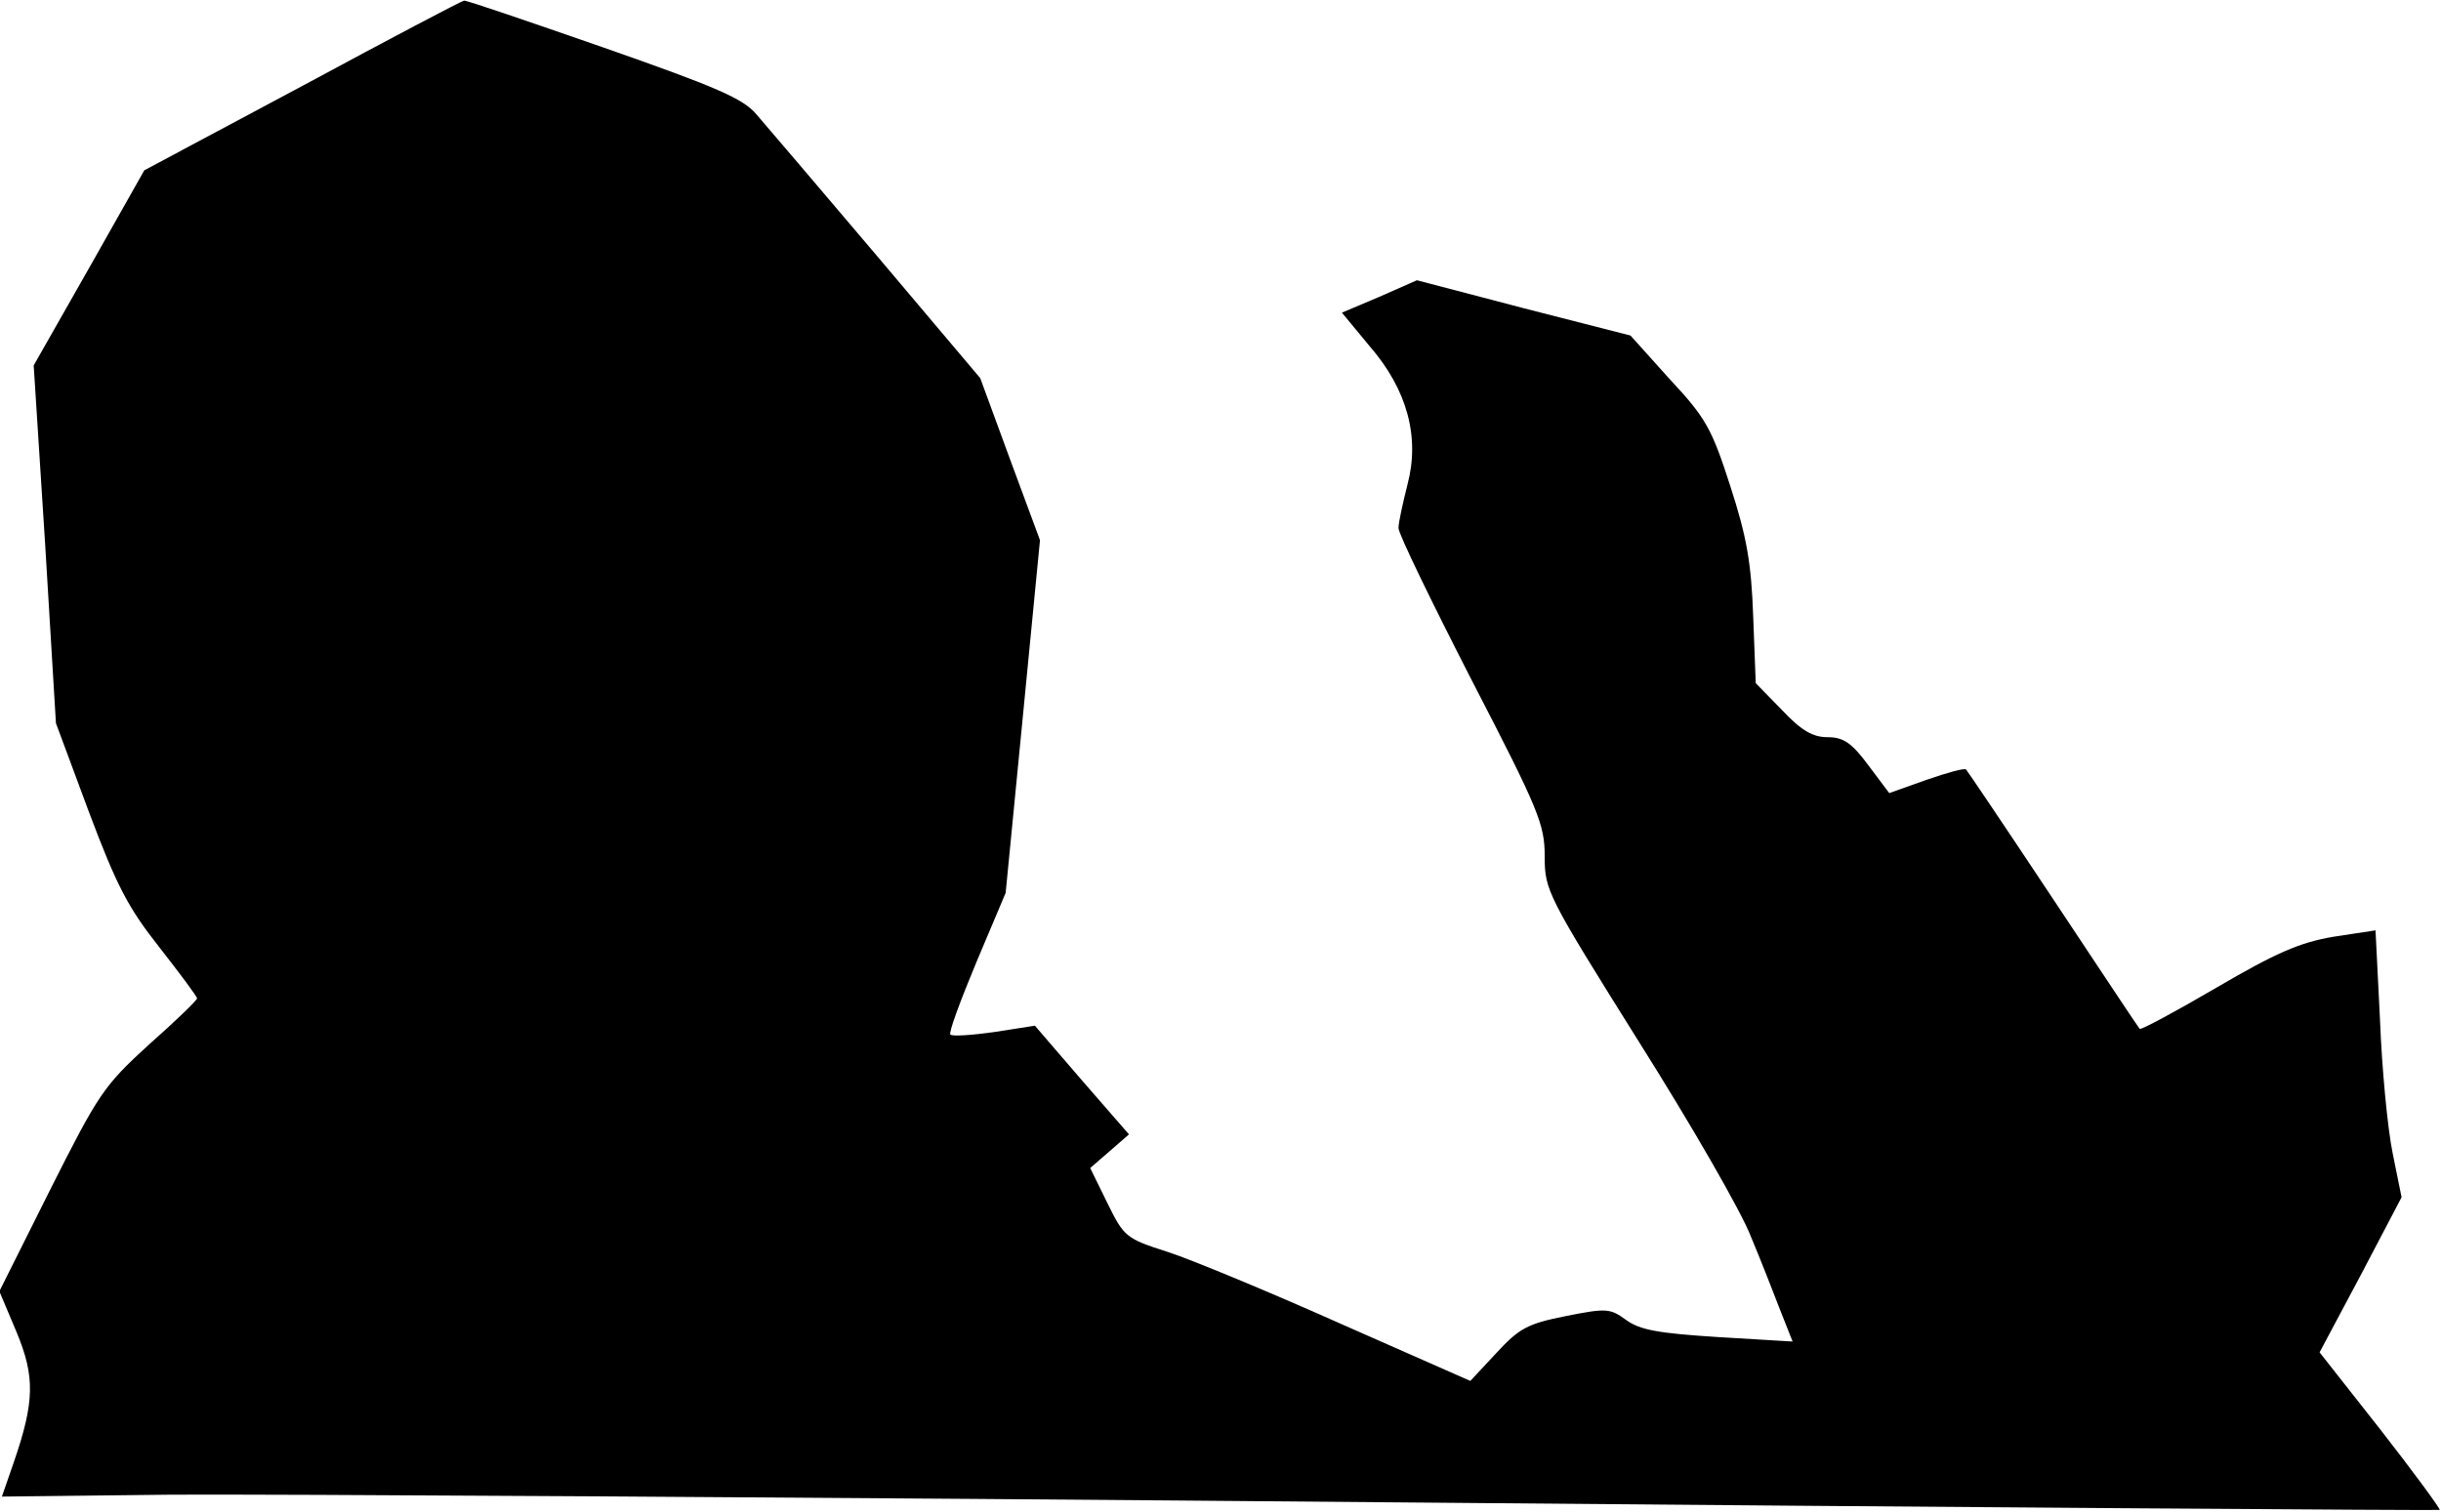 <?xml version="1.0" standalone="no"?>
<!DOCTYPE svg PUBLIC "-//W3C//DTD SVG 20010904//EN"
 "http://www.w3.org/TR/2001/REC-SVG-20010904/DTD/svg10.dtd">
<svg version="1.0" xmlns="http://www.w3.org/2000/svg"
 width="384pt" height="238pt" viewBox="0 0 384 238"
 preserveAspectRatio="xMidYMid meet">
<g transform="translate(0,238) scale(0.1,-0.1)"
fill="#000000" stroke="none">
<path fill="#000000" stroke="none" d="M476 2245 l-249 -133 -87 -154 -87
-153 18 -281 17 -282 52 -140 c44 -117 62 -151 111 -213 32 -41 59 -77 59 -80
0 -3 -34 -36 -76 -73 -71 -65 -79 -77 -155 -228 l-80 -160 27 -64 c29 -70 29
-109 -5 -207 l-18 -52 266 3 c146 1 1008 -4 1916 -12 907 -8 1651 -13 1653
-12 1 2 -40 58 -93 126 l-96 122 65 122 64 122 -14 69 c-8 39 -17 133 -20 211
l-7 140 -66 -10 c-53 -9 -90 -25 -184 -80 -65 -38 -119 -67 -121 -65 -2 2 -63
94 -136 204 -73 110 -135 202 -137 204 -2 3 -30 -5 -62 -16 l-59 -21 -33 44
c-26 35 -39 44 -64 44 -23 0 -41 10 -72 43 l-41 42 -4 105 c-3 84 -10 125 -36
205 -29 90 -38 107 -95 168 l-62 69 -168 43 -168 44 -59 -26 -59 -25 43 -52
c60 -69 80 -144 60 -219 -7 -28 -14 -59 -14 -68 0 -9 52 -116 115 -239 106
-205 115 -227 115 -278 0 -53 4 -61 148 -291 82 -130 161 -267 176 -306 16
-38 37 -92 47 -118 l19 -48 -117 7 c-94 6 -123 11 -145 27 -25 18 -30 19 -95
6 -60 -12 -73 -19 -109 -58 l-41 -44 -204 90 c-112 50 -235 101 -272 113 -66
21 -69 24 -95 77 l-27 55 30 26 31 27 -74 85 -74 86 -64 -10 c-35 -5 -66 -7
-69 -4 -3 3 16 54 41 114 l46 109 27 277 27 278 -47 127 -47 128 -163 193
c-90 106 -175 206 -189 222 -21 25 -63 43 -240 105 -118 41 -217 75 -220 74
-3 0 -117 -60 -254 -134z"/>
</g>
</svg>
